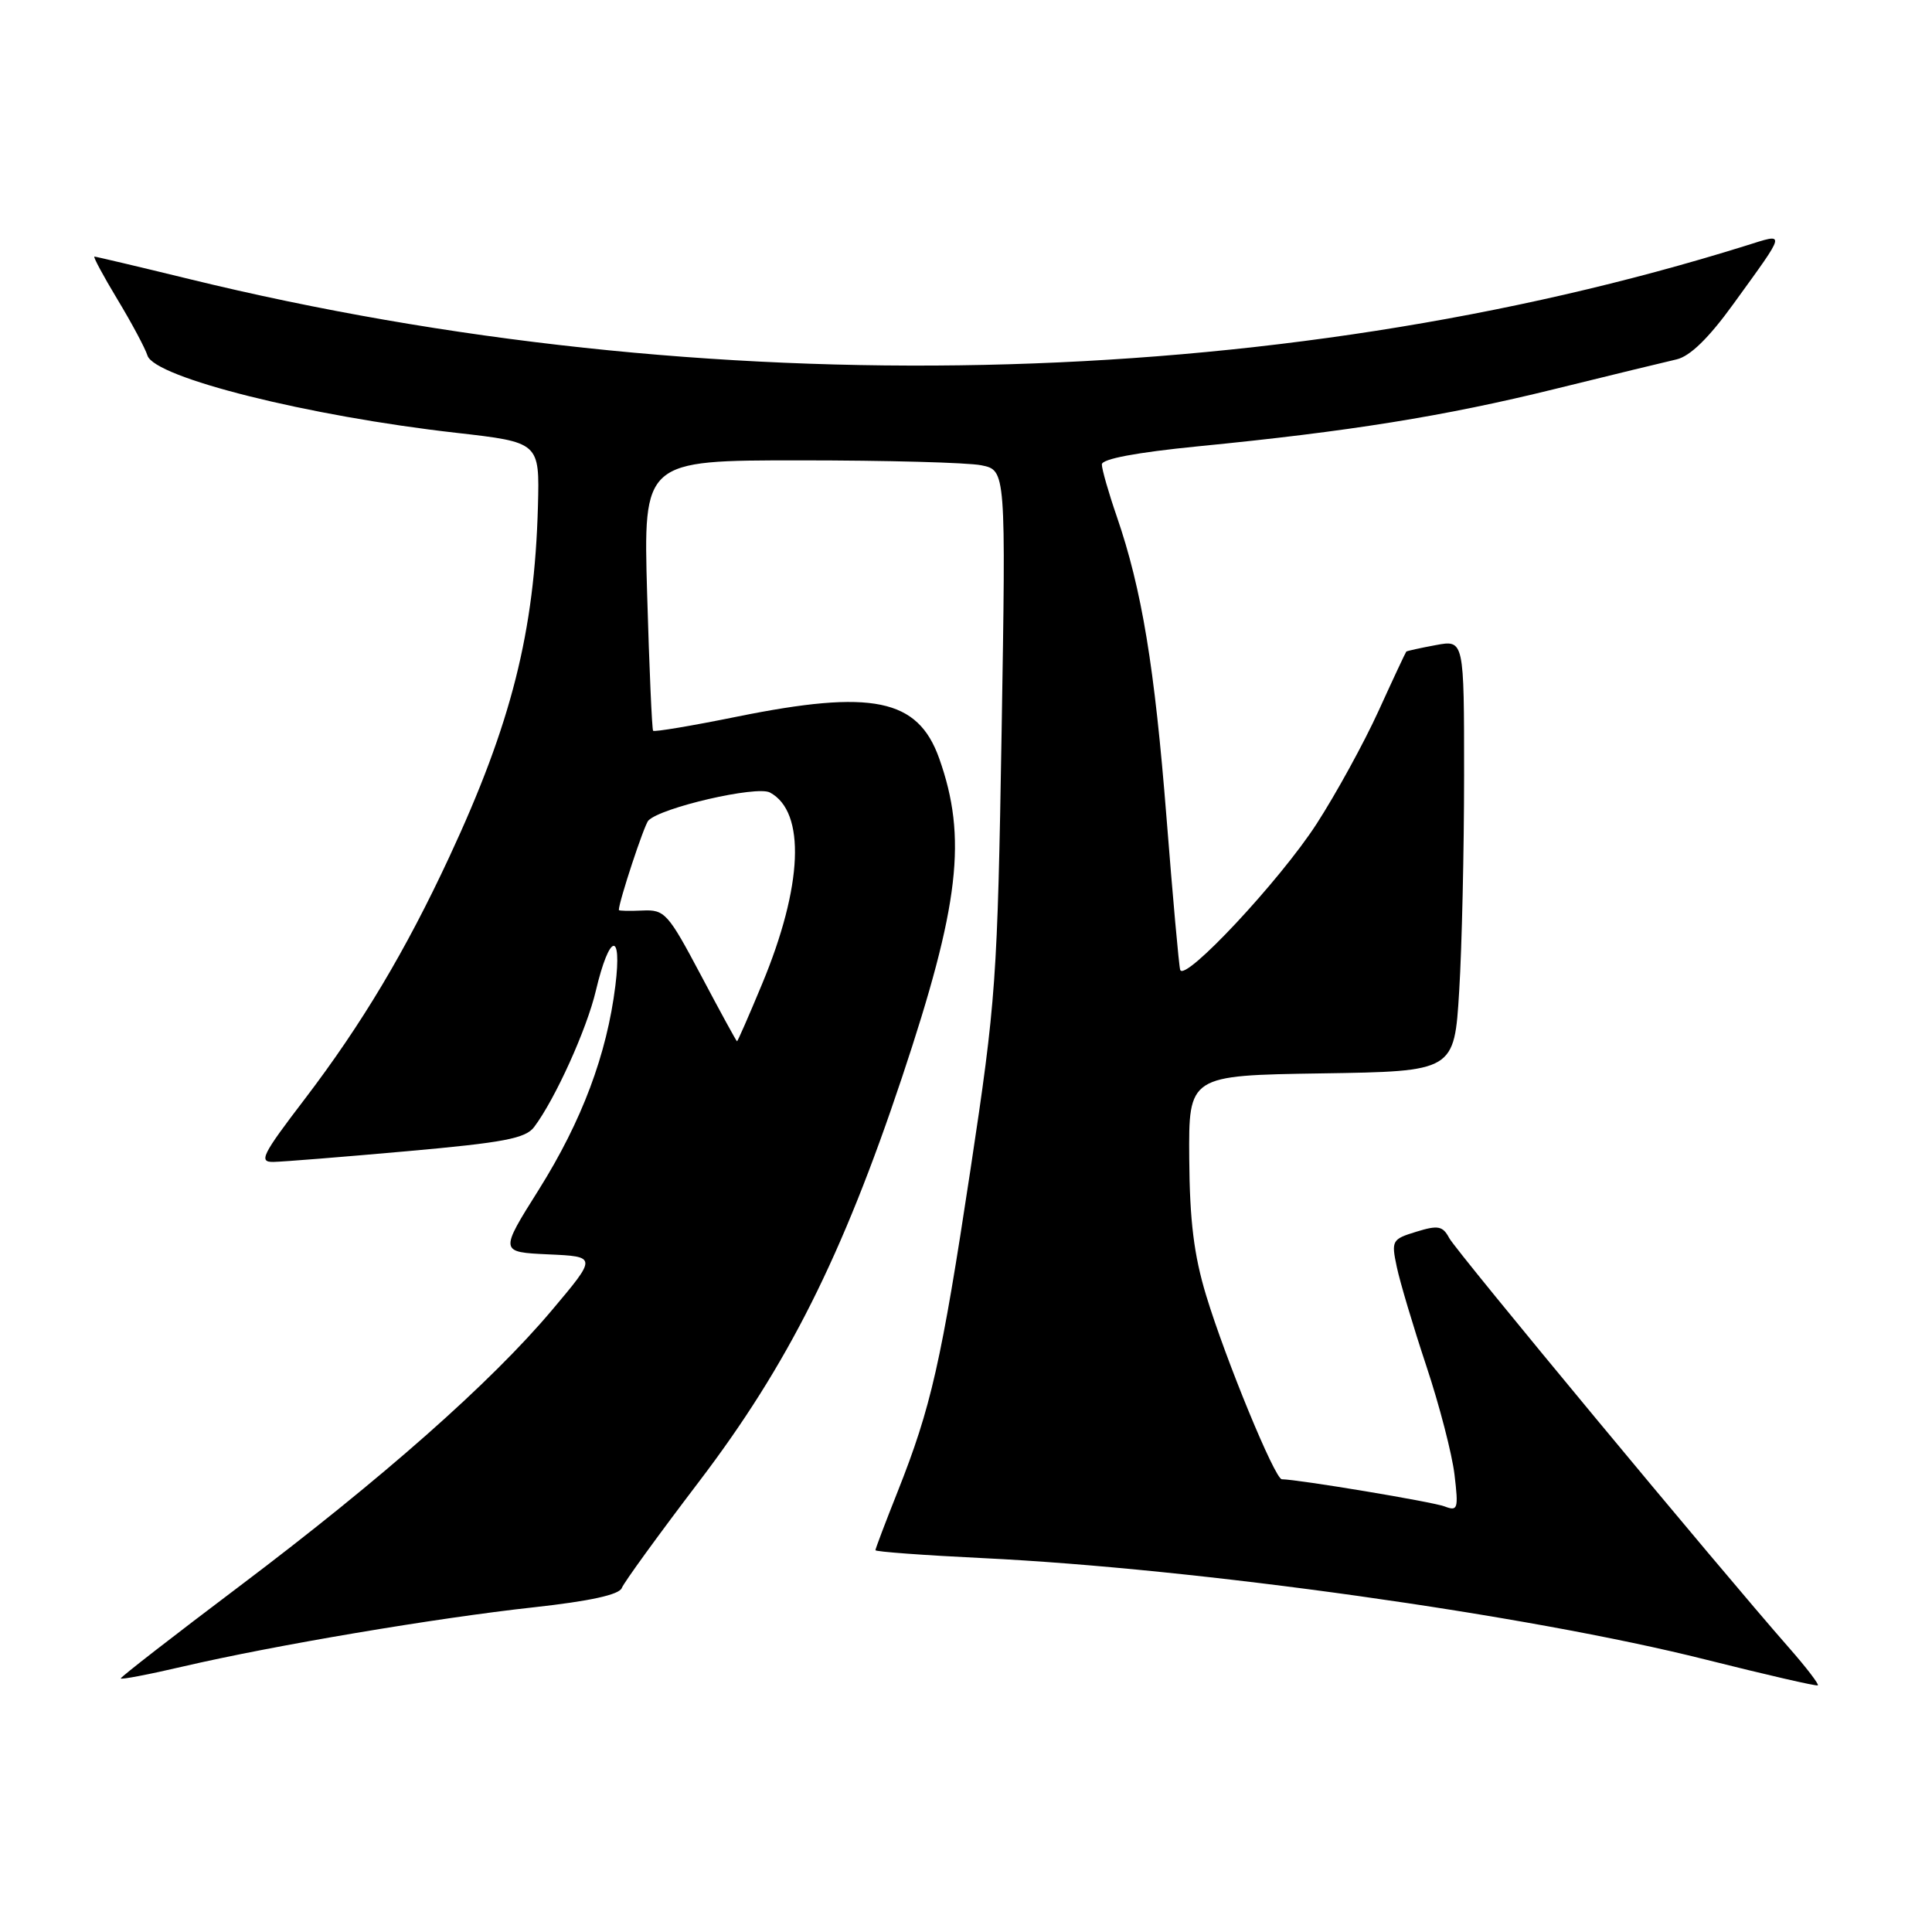 <?xml version="1.0" encoding="UTF-8" standalone="no"?>
<!DOCTYPE svg PUBLIC "-//W3C//DTD SVG 1.1//EN" "http://www.w3.org/Graphics/SVG/1.1/DTD/svg11.dtd" >
<svg xmlns="http://www.w3.org/2000/svg" xmlns:xlink="http://www.w3.org/1999/xlink" version="1.1" viewBox="0 0 256 256">
 <g >
 <path fill="currentColor"
d=" M 237.02 218.30 C 227.83 207.84 192.97 165.82 192.03 164.05 C 191.17 162.44 190.56 162.32 187.67 163.21 C 184.44 164.20 184.34 164.38 185.08 167.87 C 185.50 169.87 187.26 175.77 188.99 180.98 C 190.73 186.20 192.41 192.69 192.73 195.40 C 193.27 199.95 193.17 200.28 191.42 199.61 C 189.85 199.00 172.01 196.03 169.85 196.01 C 168.93 196.00 162.40 180.14 159.82 171.65 C 158.20 166.31 157.64 161.76 157.58 153.51 C 157.50 142.50 157.50 142.50 175.10 142.23 C 192.70 141.96 192.70 141.96 193.35 131.32 C 193.71 125.47 194.00 112.61 194.00 102.73 C 194.00 84.78 194.00 84.78 190.25 85.48 C 188.19 85.86 186.43 86.25 186.34 86.34 C 186.25 86.43 184.59 89.97 182.66 94.21 C 180.73 98.44 177.04 105.17 174.46 109.16 C 169.61 116.67 156.90 130.26 156.38 128.50 C 156.21 127.95 155.40 118.89 154.57 108.36 C 152.99 88.34 151.30 78.09 147.98 68.44 C 146.89 65.28 146.00 62.17 146.00 61.54 C 146.00 60.81 150.57 59.95 158.75 59.14 C 178.74 57.18 191.41 55.15 206.00 51.55 C 213.43 49.72 220.70 47.95 222.16 47.62 C 223.94 47.21 226.42 44.79 229.66 40.31 C 236.82 30.41 236.72 30.87 231.28 32.57 C 168.79 52.07 93.47 53.68 25.10 36.98 C 18.38 35.34 12.71 34.00 12.51 34.00 C 12.31 34.00 13.68 36.55 15.56 39.67 C 17.44 42.78 19.23 46.13 19.54 47.11 C 20.46 50.03 40.87 55.14 60.45 57.35 C 71.50 58.61 71.50 58.61 71.28 67.05 C 70.83 83.72 67.77 95.87 59.54 113.54 C 53.76 125.97 47.92 135.74 40.38 145.63 C 34.70 153.06 34.24 154.00 36.24 153.96 C 37.48 153.94 45.45 153.30 53.95 152.54 C 66.74 151.40 69.65 150.85 70.78 149.33 C 73.56 145.64 77.76 136.36 78.96 131.25 C 80.75 123.68 82.45 123.26 81.54 130.61 C 80.41 139.73 77.11 148.52 71.41 157.61 C 66.19 165.91 66.19 165.91 72.65 166.21 C 79.12 166.50 79.12 166.50 73.12 173.62 C 65.04 183.21 50.73 195.85 31.75 210.17 C 23.09 216.70 16.00 222.20 16.00 222.40 C 16.00 222.59 19.71 221.88 24.25 220.82 C 36.29 218.02 57.85 214.38 70.69 212.98 C 78.15 212.16 82.05 211.31 82.39 210.42 C 82.67 209.69 87.28 203.34 92.64 196.30 C 104.38 180.87 111.60 166.49 119.52 142.76 C 127.15 119.89 128.18 110.99 124.44 100.47 C 121.62 92.57 115.59 91.33 97.66 94.96 C 91.70 96.17 86.70 97.01 86.54 96.83 C 86.39 96.65 86.03 88.51 85.75 78.75 C 85.24 61.00 85.24 61.00 105.99 61.00 C 117.41 61.00 128.22 61.29 130.02 61.65 C 133.29 62.31 133.29 62.31 132.72 96.90 C 132.17 129.93 131.98 132.57 128.59 155.00 C 124.73 180.52 123.38 186.46 118.93 197.68 C 117.32 201.73 116.00 205.21 116.00 205.41 C 116.00 205.61 122.41 206.08 130.25 206.46 C 158.65 207.83 202.50 213.98 226.00 219.90 C 233.97 221.90 240.67 223.45 240.87 223.32 C 241.07 223.20 239.34 220.94 237.02 218.30 Z  M 92.88 129.23 C 88.51 120.99 88.08 120.51 85.13 120.65 C 83.41 120.73 82.00 120.70 82.00 120.58 C 82.00 119.48 85.35 109.32 85.91 108.73 C 87.54 107.01 100.27 104.07 102.02 105.01 C 106.80 107.57 106.39 117.40 100.97 130.41 C 99.24 134.58 97.74 137.99 97.66 137.98 C 97.57 137.97 95.42 134.03 92.88 129.23 Z "/>
</g>
</svg>